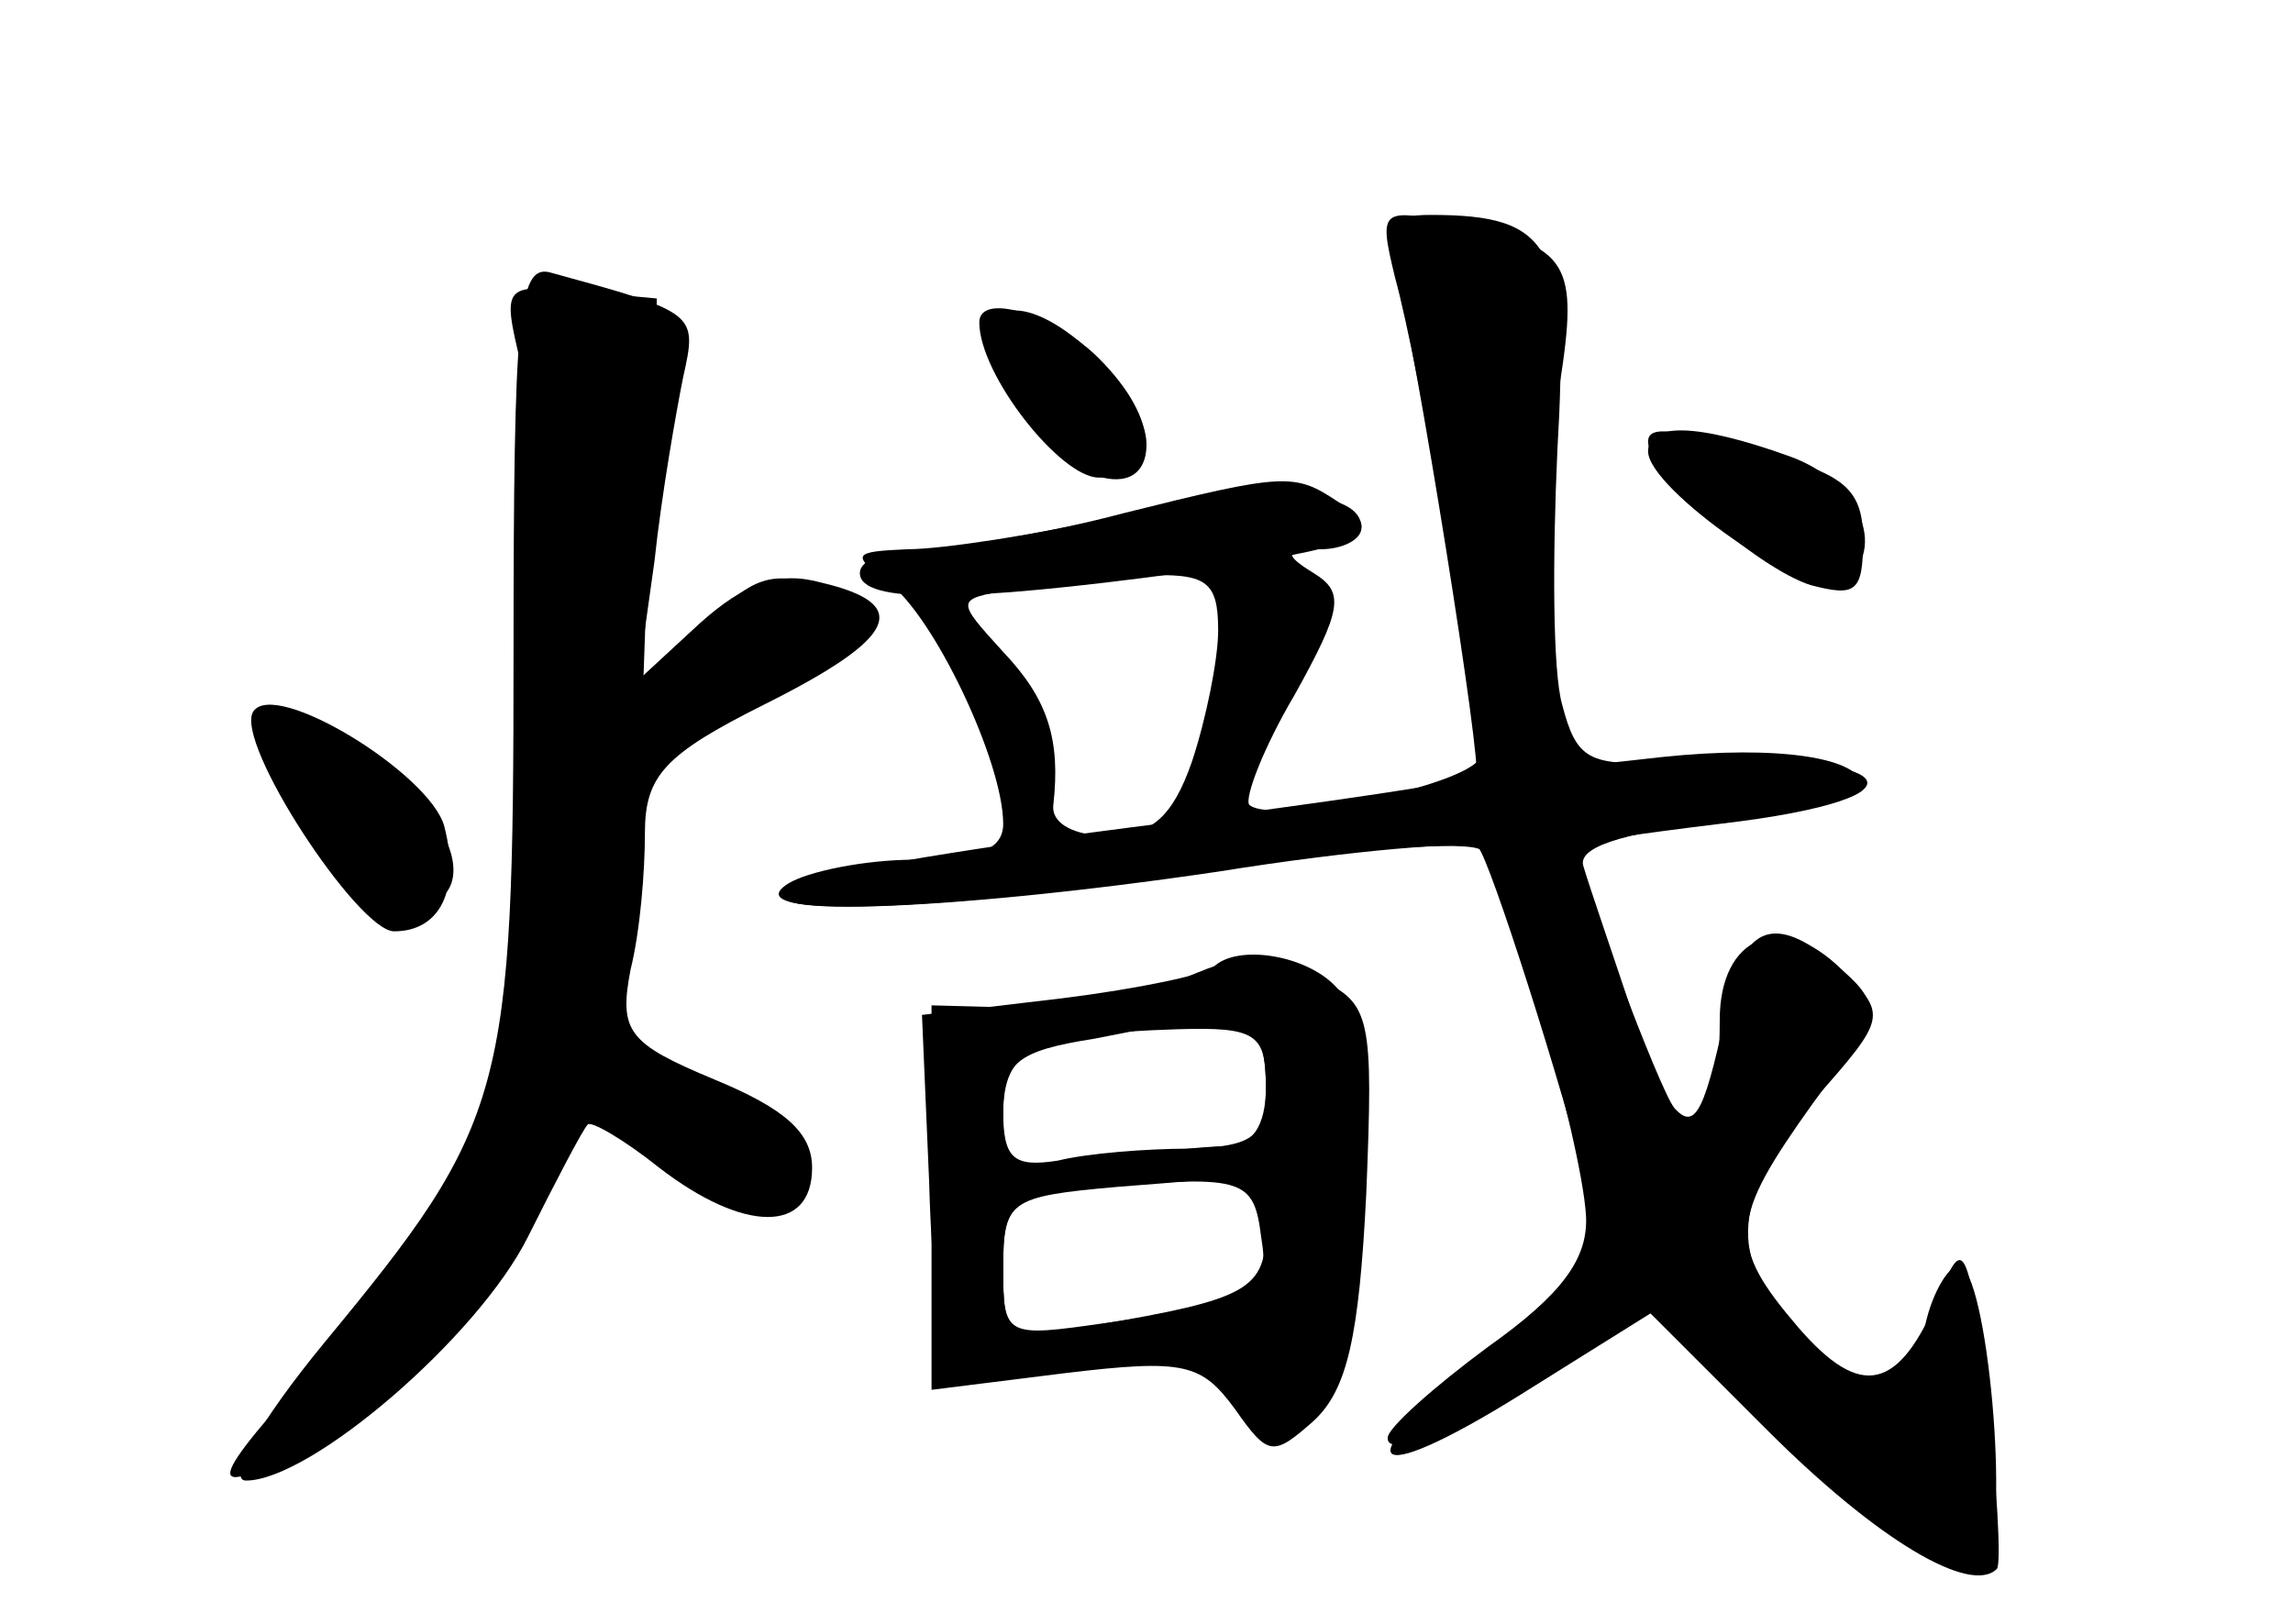 <?xml version="1.0" standalone="no"?>
<!DOCTYPE svg PUBLIC "-//W3C//DTD SVG 20010904//EN"
 "http://www.w3.org/TR/2001/REC-SVG-20010904/DTD/svg10.dtd">
<svg version="1.0" xmlns="http://www.w3.org/2000/svg"
 width="96pt" height="68pt" viewBox="0 0 96 68"
 preserveAspectRatio="xMidYMid meet">
<g transform="translate(0,68) scale(0.1,-0.1)" fill="#000000" stroke="none">
<g id="part-0" class="char-part">
  <path d="M584 564 c10 -36 36 -185 36 -200 0 -12 -87 -30 -97 -21 -2 3 6 24
19 46 20 36 21 43 8 51 -13 8 -12 10 3 10 9 0 17 4 17 9 0 16 -37 18 -101 5
-35 -8 -75 -14 -89 -14 -23 -1 -24 -2 -8 -14 19 -14 48 -75 48 -101 0 -11 -11
-15 -37 -15 -21 0 -45 -5 -53 -10 -24 -15 64 -12 181 6 55 9 105 12 109 8 10
-11 42 -121 44 -153 1 -18 -10 -33 -41 -55 -23 -17 -42 -34 -42 -38 -1 -11 45
9 80 34 l30 23 27 -31 c43 -48 102 -88 113 -77 11 11 1 123 -11 123 -4 0 -11
-11 -14 -25 -8 -31 -26 -32 -54 -2 -29 31 -27 55 8 97 30 34 30 35 11 54 -25
25 -51 14 -51 -21 0 -57 -17 -58 -35 -2 -10 30 -20 59 -22 66 -3 8 15 14 56
19 34 3 61 10 61 14 0 13 -36 18 -84 13 l-45 -5 -3 58 c-2 33 0 79 5 103 8 51
4 58 -42 67 -33 7 -34 7 -27 -22z m-74 -148 c0 -12 -5 -37 -11 -55 -8 -23 -17
-31 -35 -31 -14 0 -24 5 -23 13 3 27 -2 44 -21 64 -20 22 -20 22 3 26 12 2 37
5 55 6 27 1 32 -2 32 -23z"/>
  <path d="M215 407 c0 -185 -3 -197 -79 -289 -28 -34 -41 -58 -33 -58 27 0 97
60 118 102 12 24 23 45 25 47 1 2 15 -6 30 -18 35 -27 64 -28 64 0 0 15 -12
25 -41 37 -36 15 -40 20 -35 46 4 16 6 41 6 57 0 24 8 33 50 54 56 28 62 42
24 51 -18 5 -32 0 -51 -17 l-26 -24 7 50 c3 28 9 62 12 77 6 27 6 27 -56 44
-13 3 -15 -19 -15 -159z"/>
  <path d="M423 518 c14 -36 57 -53 57 -24 0 20 -35 56 -55 56 -13 0 -13 -4 -2
-32z"/>
  <path d="M690 495 c0 -13 46 -53 68 -60 19 -5 22 -3 22 19 0 20 -7 27 -37 35
-43 12 -53 13 -53 6z"/>
  <path d="M106 382 c-8 -13 44 -92 59 -92 19 0 28 17 21 44 -6 22 -71 62 -80
48z"/>
  <path d="M508 275 c-3 -3 -31 -9 -63 -13 l-59 -7 3 -70 c1 -38 5 -73 7 -77 3
-4 28 -4 56 -1 43 5 53 3 65 -13 11 -15 17 -16 31 -8 21 14 31 156 12 180 -12
14 -42 19 -52 9z m22 -51 c0 -20 -5 -24 -32 -25 -18 0 -43 -2 -55 -5 -19 -3
-23 1 -23 21 0 20 6 25 38 30 20 4 42 8 47 9 17 5 25 -4 25 -30z m-2 -62 c4
-24 -2 -27 -65 -36 -42 -6 -43 -6 -43 23 0 28 3 30 43 34 58 5 62 3 65 -21z"/>
</g>
<g id="part-1" class="char-part">
  <path d="M218 528 c4 -18 7 -80 6 -138 -1 -140 -21 -204 -87 -276 -52 -57 -53
-63 -9 -40 35 19 75 62 97 106 10 19 19 37 21 39 2 2 17 -8 34 -23 35 -29 45
-32 56 -14 9 14 -31 48 -57 48 -26 0 -28 8 -17 76 10 59 12 62 54 82 49 24 55
37 22 48 -17 5 -27 0 -46 -22 l-23 -29 3 85 3 85 -32 3 c-32 3 -33 3 -25 -30z"/>
  <path d="M110 372 c0 -21 42 -72 60 -72 39 0 16 52 -30 68 -16 6 -30 8 -30 4z"/>
</g>
<g id="part-2" class="char-part">
  <path d="M410 545 c0 -22 34 -65 50 -65 26 0 26 24 0 50 -18 18 -50 28 -50 15z"/>
  <path d="M470 465 c-30 -8 -67 -14 -82 -15 -16 0 -28 -4 -28 -10 0 -13 45 -12
134 0 77 11 88 16 66 30 -18 12 -22 12 -90 -5z"/>
</g>
<g id="part-3" class="char-part">
  <path d="M584 568 c9 -35 37 -210 34 -213 -2 -2 -62 -11 -133 -20 -72 -9 -139
-20 -150 -25 -34 -15 60 -12 175 5 56 9 105 13 109 10 5 -6 34 -96 48 -151 4
-17 -6 -31 -47 -63 -60 -48 -46 -55 23 -11 l48 30 49 -49 c46 -46 85 -69 96
-58 2 2 0 35 -4 73 -8 63 -10 67 -20 42 -17 -41 -33 -44 -59 -14 -30 35 -29
45 6 94 28 38 29 41 12 56 -26 23 -40 20 -47 -11 -10 -48 -14 -57 -23 -47 -6
7 -41 100 -41 110 0 1 27 5 60 9 94 11 76 31 -22 26 -33 -2 -38 1 -44 24 -4
14 -4 62 -2 106 5 86 -2 99 -53 99 -17 0 -20 -4 -15 -22z"/>
  <path d="M690 491 c0 -16 68 -63 80 -56 21 13 10 43 -21 54 -39 14 -59 14 -59
2z"/>
</g>
<g id="part-4" class="char-part">
  <path d="M490 268 c-14 -5 -42 -10 -62 -10 l-38 1 0 -81 0 -80 56 7 c50 6 57
4 71 -15 14 -20 16 -20 33 -5 14 13 19 35 22 95 3 74 2 80 -20 90 -27 12 -29
12 -62 -2z m40 -43 c0 -17 -6 -25 -17 -25 -10 0 -35 -3 -55 -6 -36 -6 -38 -5
-38 19 0 28 12 34 73 36 33 1 37 -2 37 -24z m0 -59 c0 -26 -7 -30 -72 -41 -37
-6 -38 -5 -38 24 0 28 2 30 48 34 26 2 50 4 55 5 4 1 7 -9 7 -22z"/>
</g>
</g>
</svg>